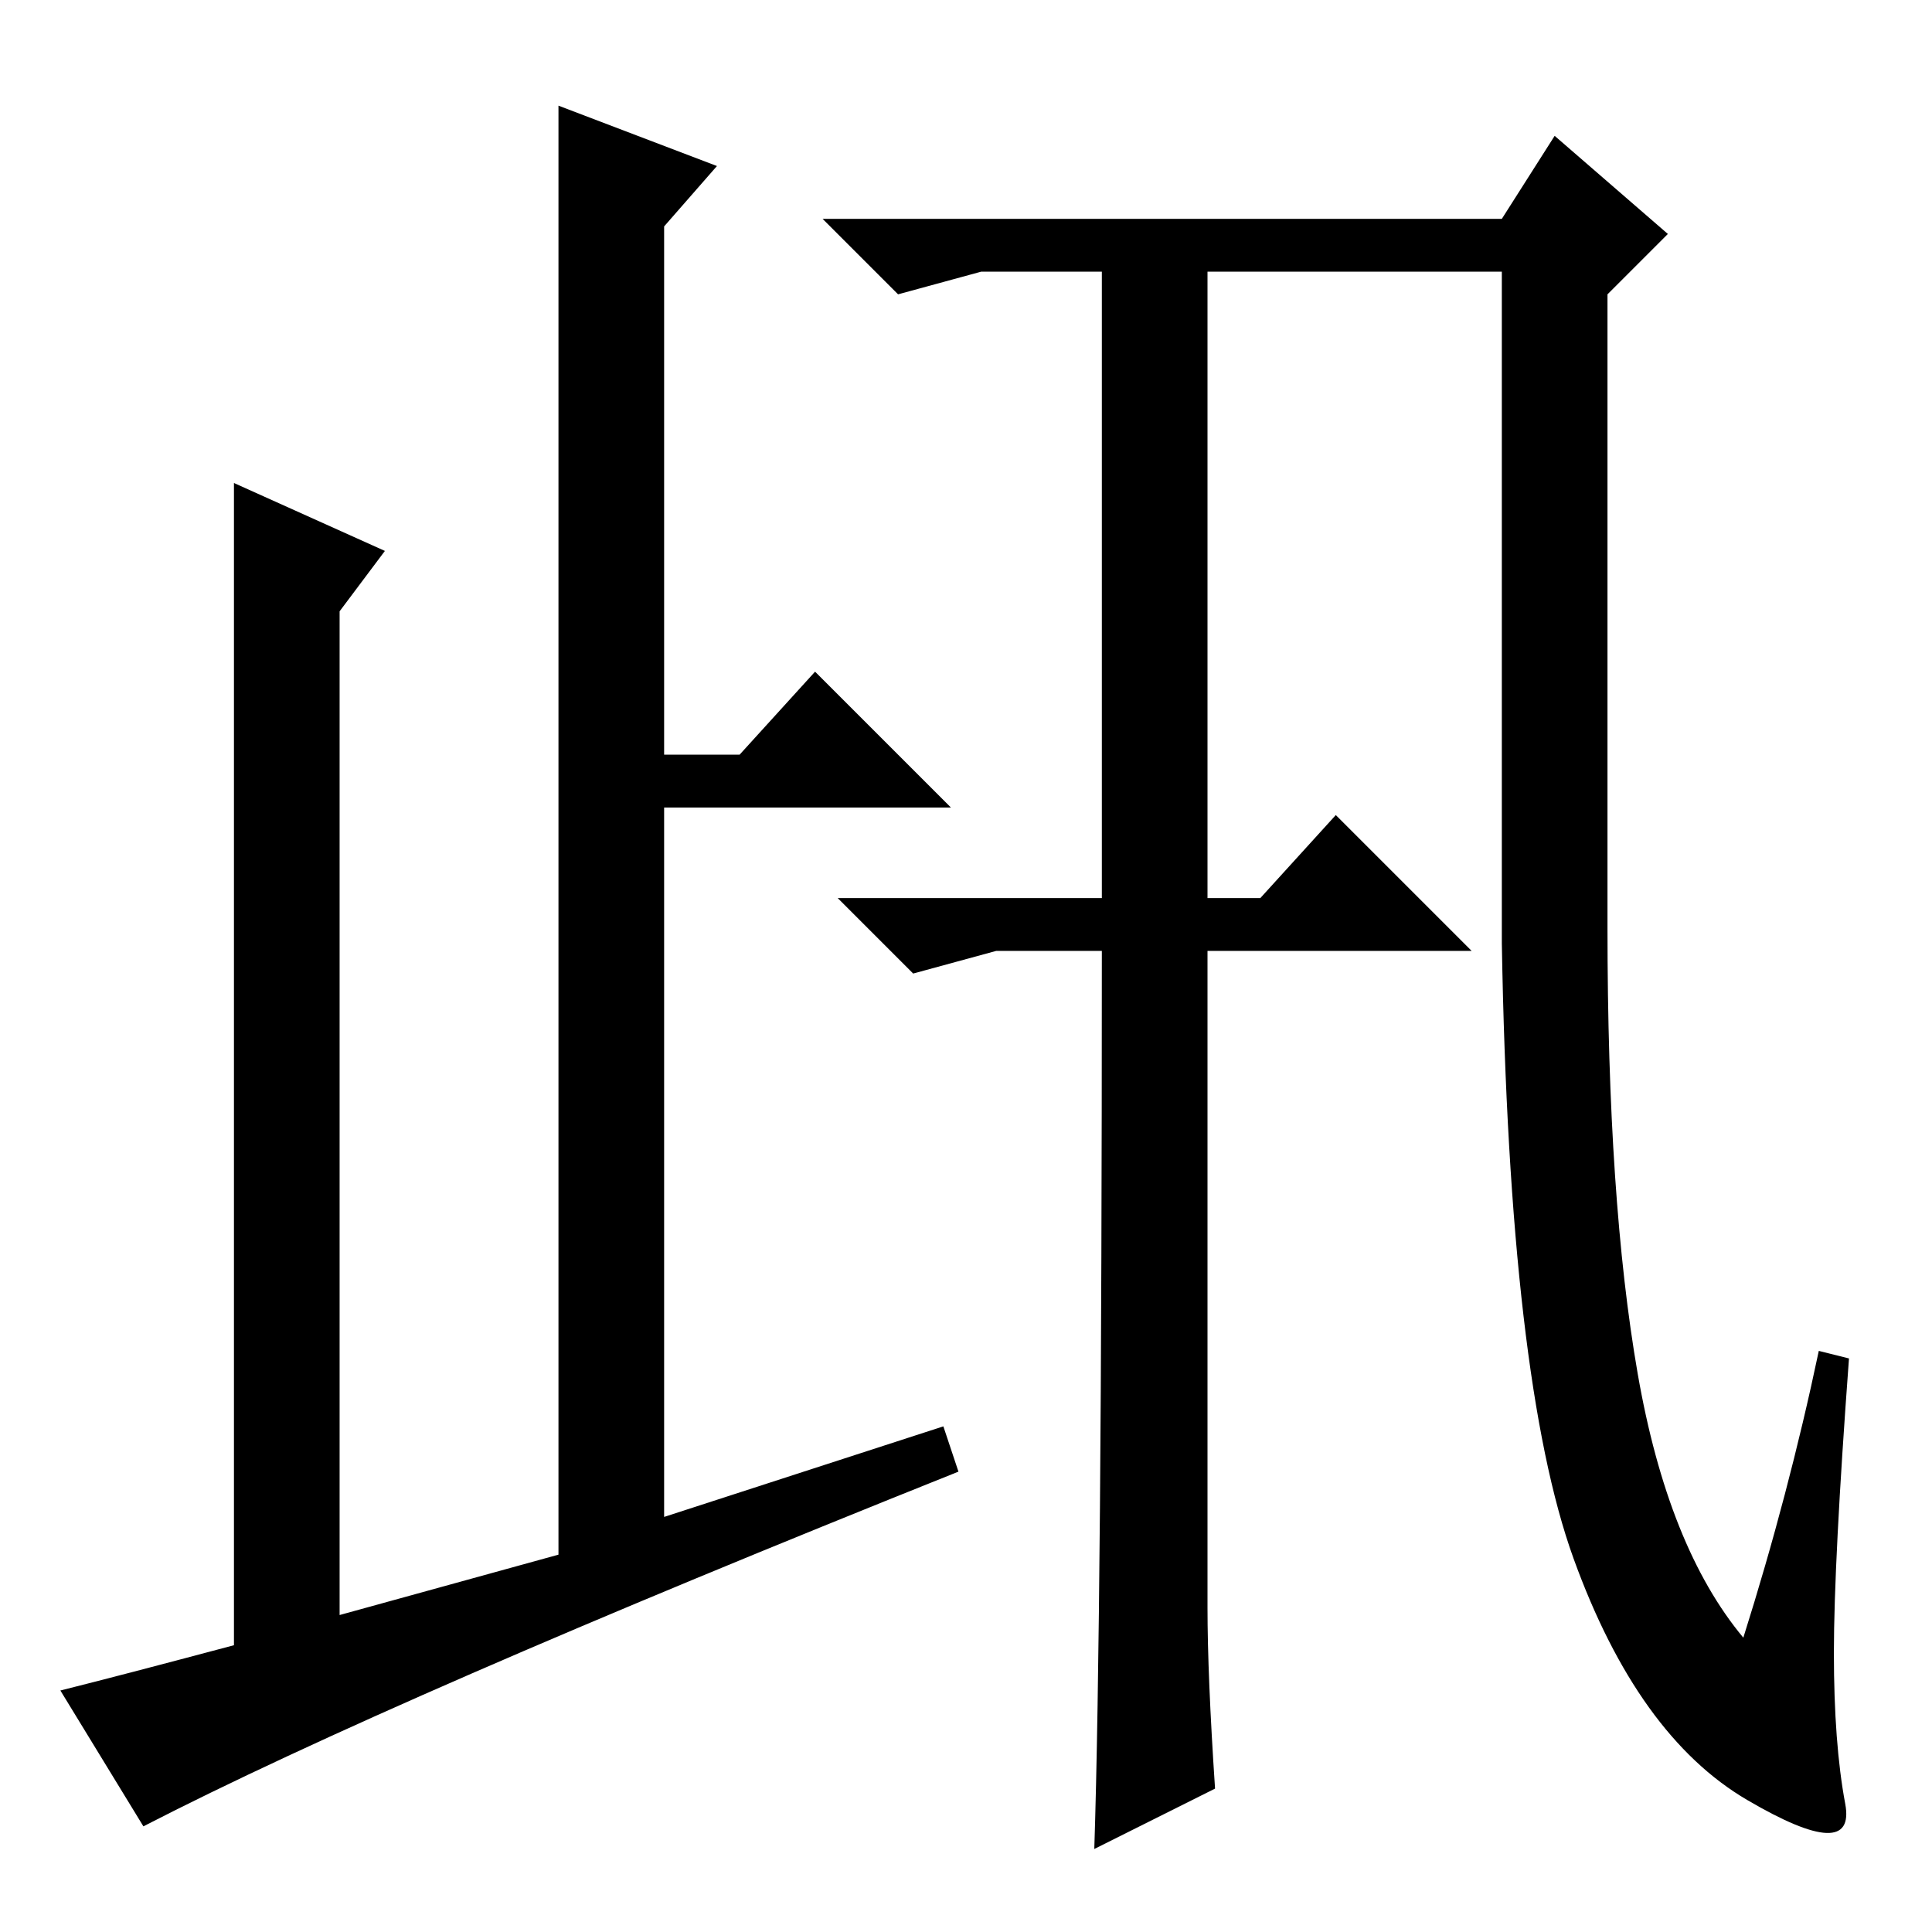 <?xml version="1.0" standalone="no"?>
<!DOCTYPE svg PUBLIC "-//W3C//DTD SVG 1.1//EN" "http://www.w3.org/Graphics/SVG/1.1/DTD/svg11.dtd" >
<svg xmlns="http://www.w3.org/2000/svg" xmlns:xlink="http://www.w3.org/1999/xlink" version="1.1" viewBox="0 -36 256 256">
  <g transform="matrix(1 0 0 -1 0 220)">
   <path fill="currentColor"
d="M74 242l21 -8l-7 -8v-70h10l10 11l18 -18h-38v-94l37 12l2 -6q-75 -30 -108 -47l-11 18q8 2 23 6v154l20 -9l-6 -8v-133l29 8v192zM161 19l-16 -8q1 31 1 119h-14l-11 -3l-10 10h35v83h-16l-11 -3l-10 10h90l7 11l15 -13l-8 -8v-84q0 -36 4 -59t14 -35q6 19 10 38l4 -1
q-2 -27 -2 -39t1.5 -20t-13 0.5t-23 32t-9.5 81.5v89h-39v-83h7l10 11l18 -18h-35v-87q0 -9 1 -24z" />
  </g>

</svg>
